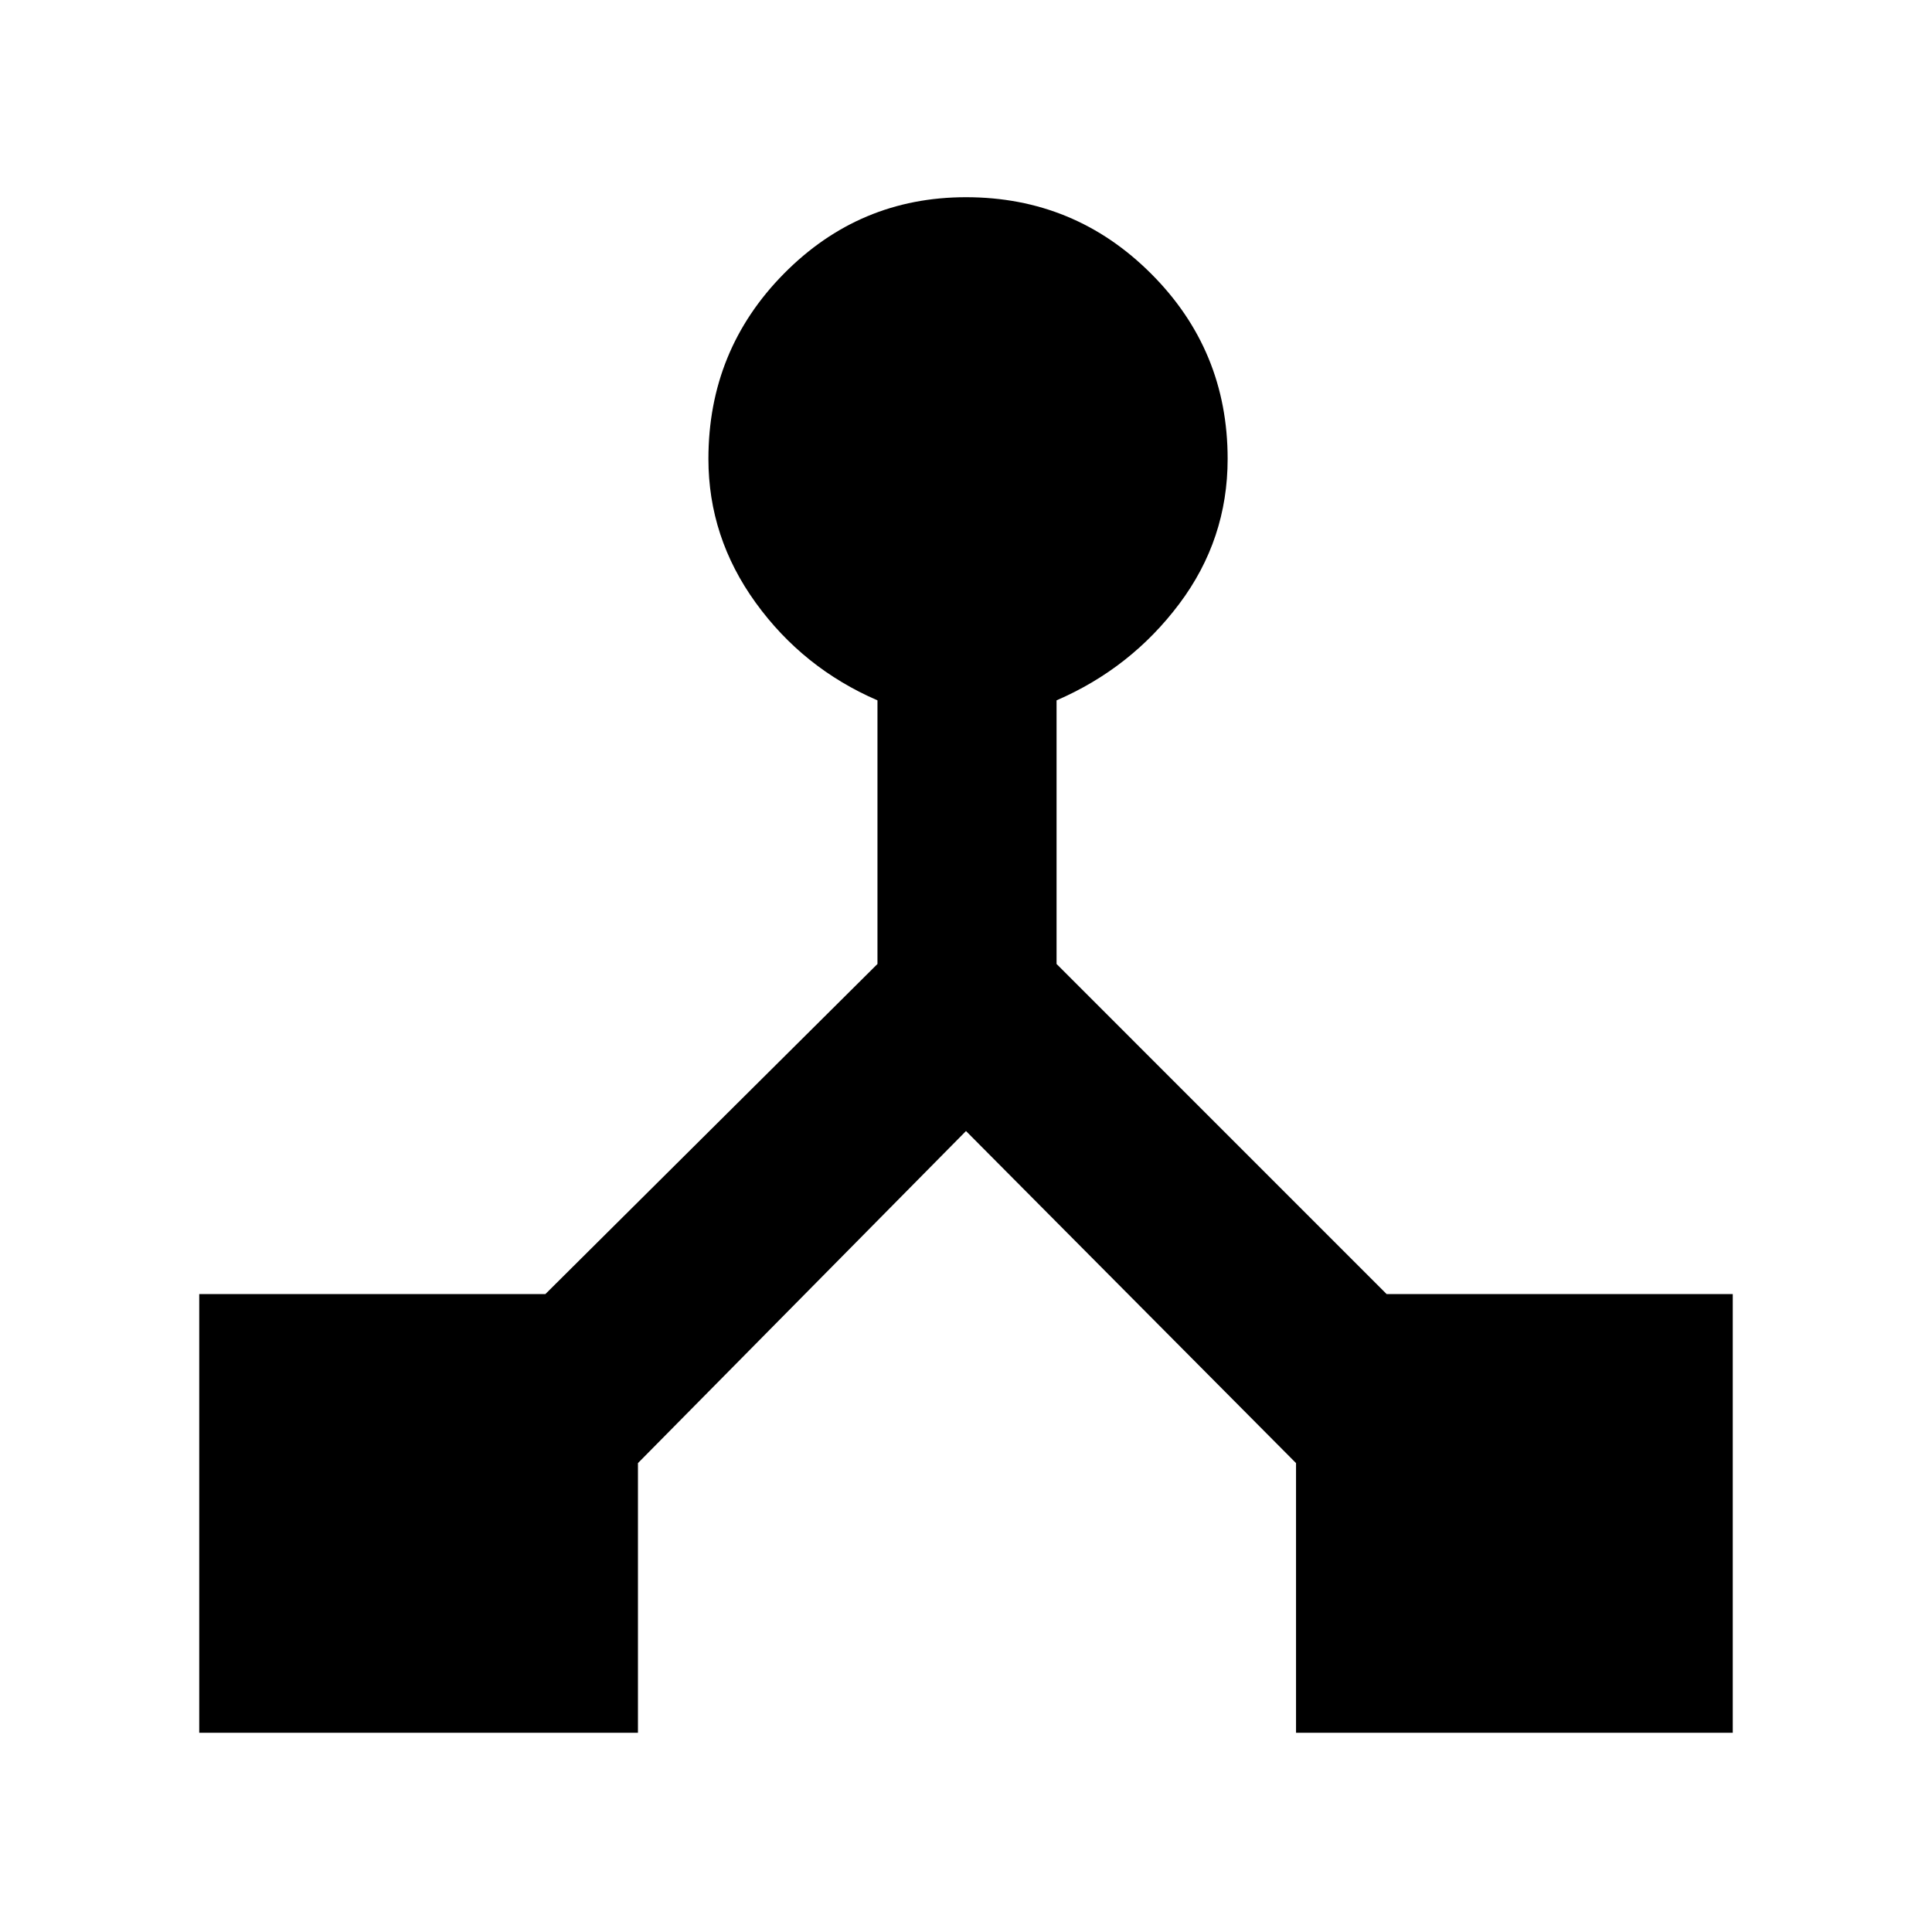 <svg xmlns="http://www.w3.org/2000/svg" height="40" width="40"><path d="M4.125 35.875V26.792H11.292L18.167 19.958V14.5Q16.625 13.833 15.646 12.479Q14.667 11.125 14.667 9.5Q14.667 7.25 16.229 5.667Q17.792 4.083 20 4.083Q22.25 4.083 23.833 5.667Q25.417 7.25 25.417 9.5Q25.417 11.167 24.417 12.5Q23.417 13.833 21.875 14.5V19.958L28.708 26.792H35.875V35.875H26.833V30.292L20 23.417L13.208 30.292V35.875Z"/></svg>